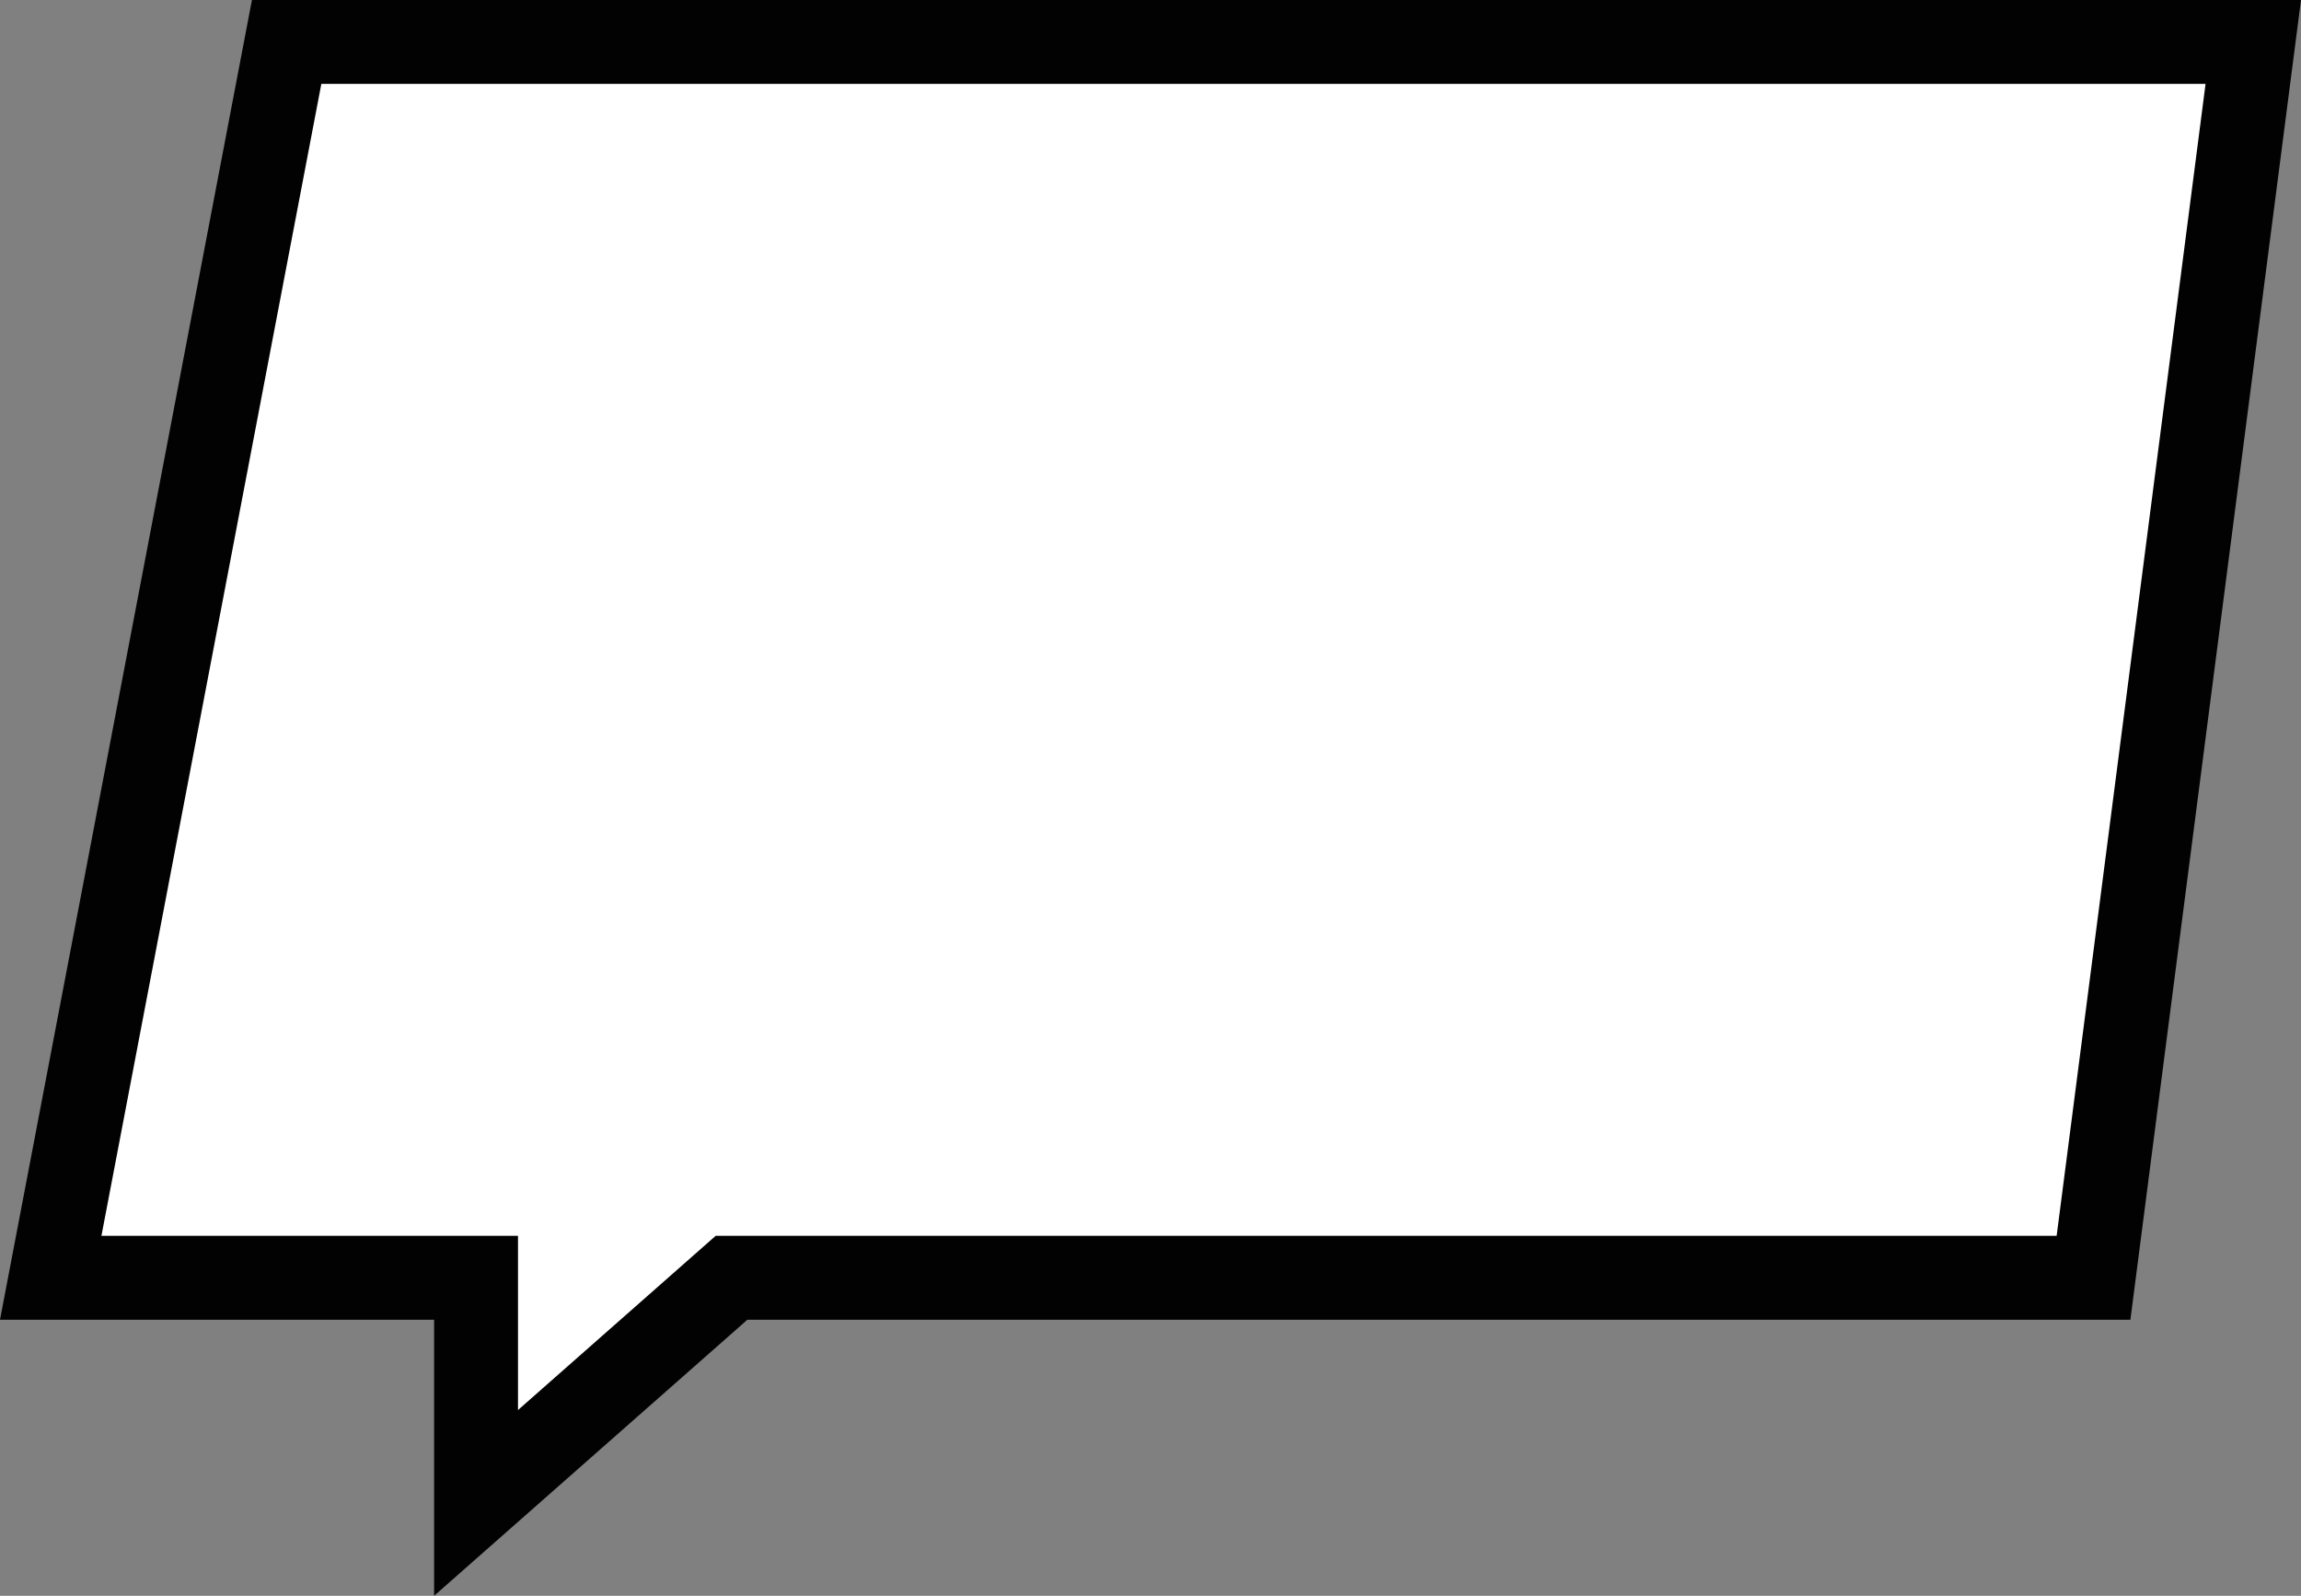 <svg xmlns="http://www.w3.org/2000/svg" width="137.133" height="95.104" viewBox="0 0 137.133 95.104">
  <rect x="0" y="0" width="137.133" height="95.104" fill="#808080" stroke="none"/>
  <g id="合体_3" data-name="合体 3" transform="translate(137.133 95.104) rotate(180)" fill="#fff" stroke-linecap="round">
    <path d="M 120.05 92.604 L 2.844 92.604 L 12.366 18.953 L 92.592 18.953 L 93.537 18.953 L 94.245 18.329 L 108.762 5.535 L 108.762 16.453 L 108.762 18.953 L 111.262 18.953 L 134.111 18.953 L 120.05 92.604 Z" stroke="none"/>
    <path d="M 106.262 11.071 L 95.898 20.205 L 94.481 21.453 L 92.592 21.453 L 14.563 21.453 L 5.688 90.104 L 117.982 90.104 L 131.088 21.453 L 111.262 21.453 L 106.262 21.453 L 106.262 16.453 L 106.262 11.071 M 111.262 0 L 111.262 16.453 L 137.133 16.453 L 122.118 95.104 L -1.52587890625e-05 95.104 L 10.168 16.453 L 92.592 16.453 L 111.262 0 Z" stroke="none" fill="#020202"/>
  </g>
</svg>
